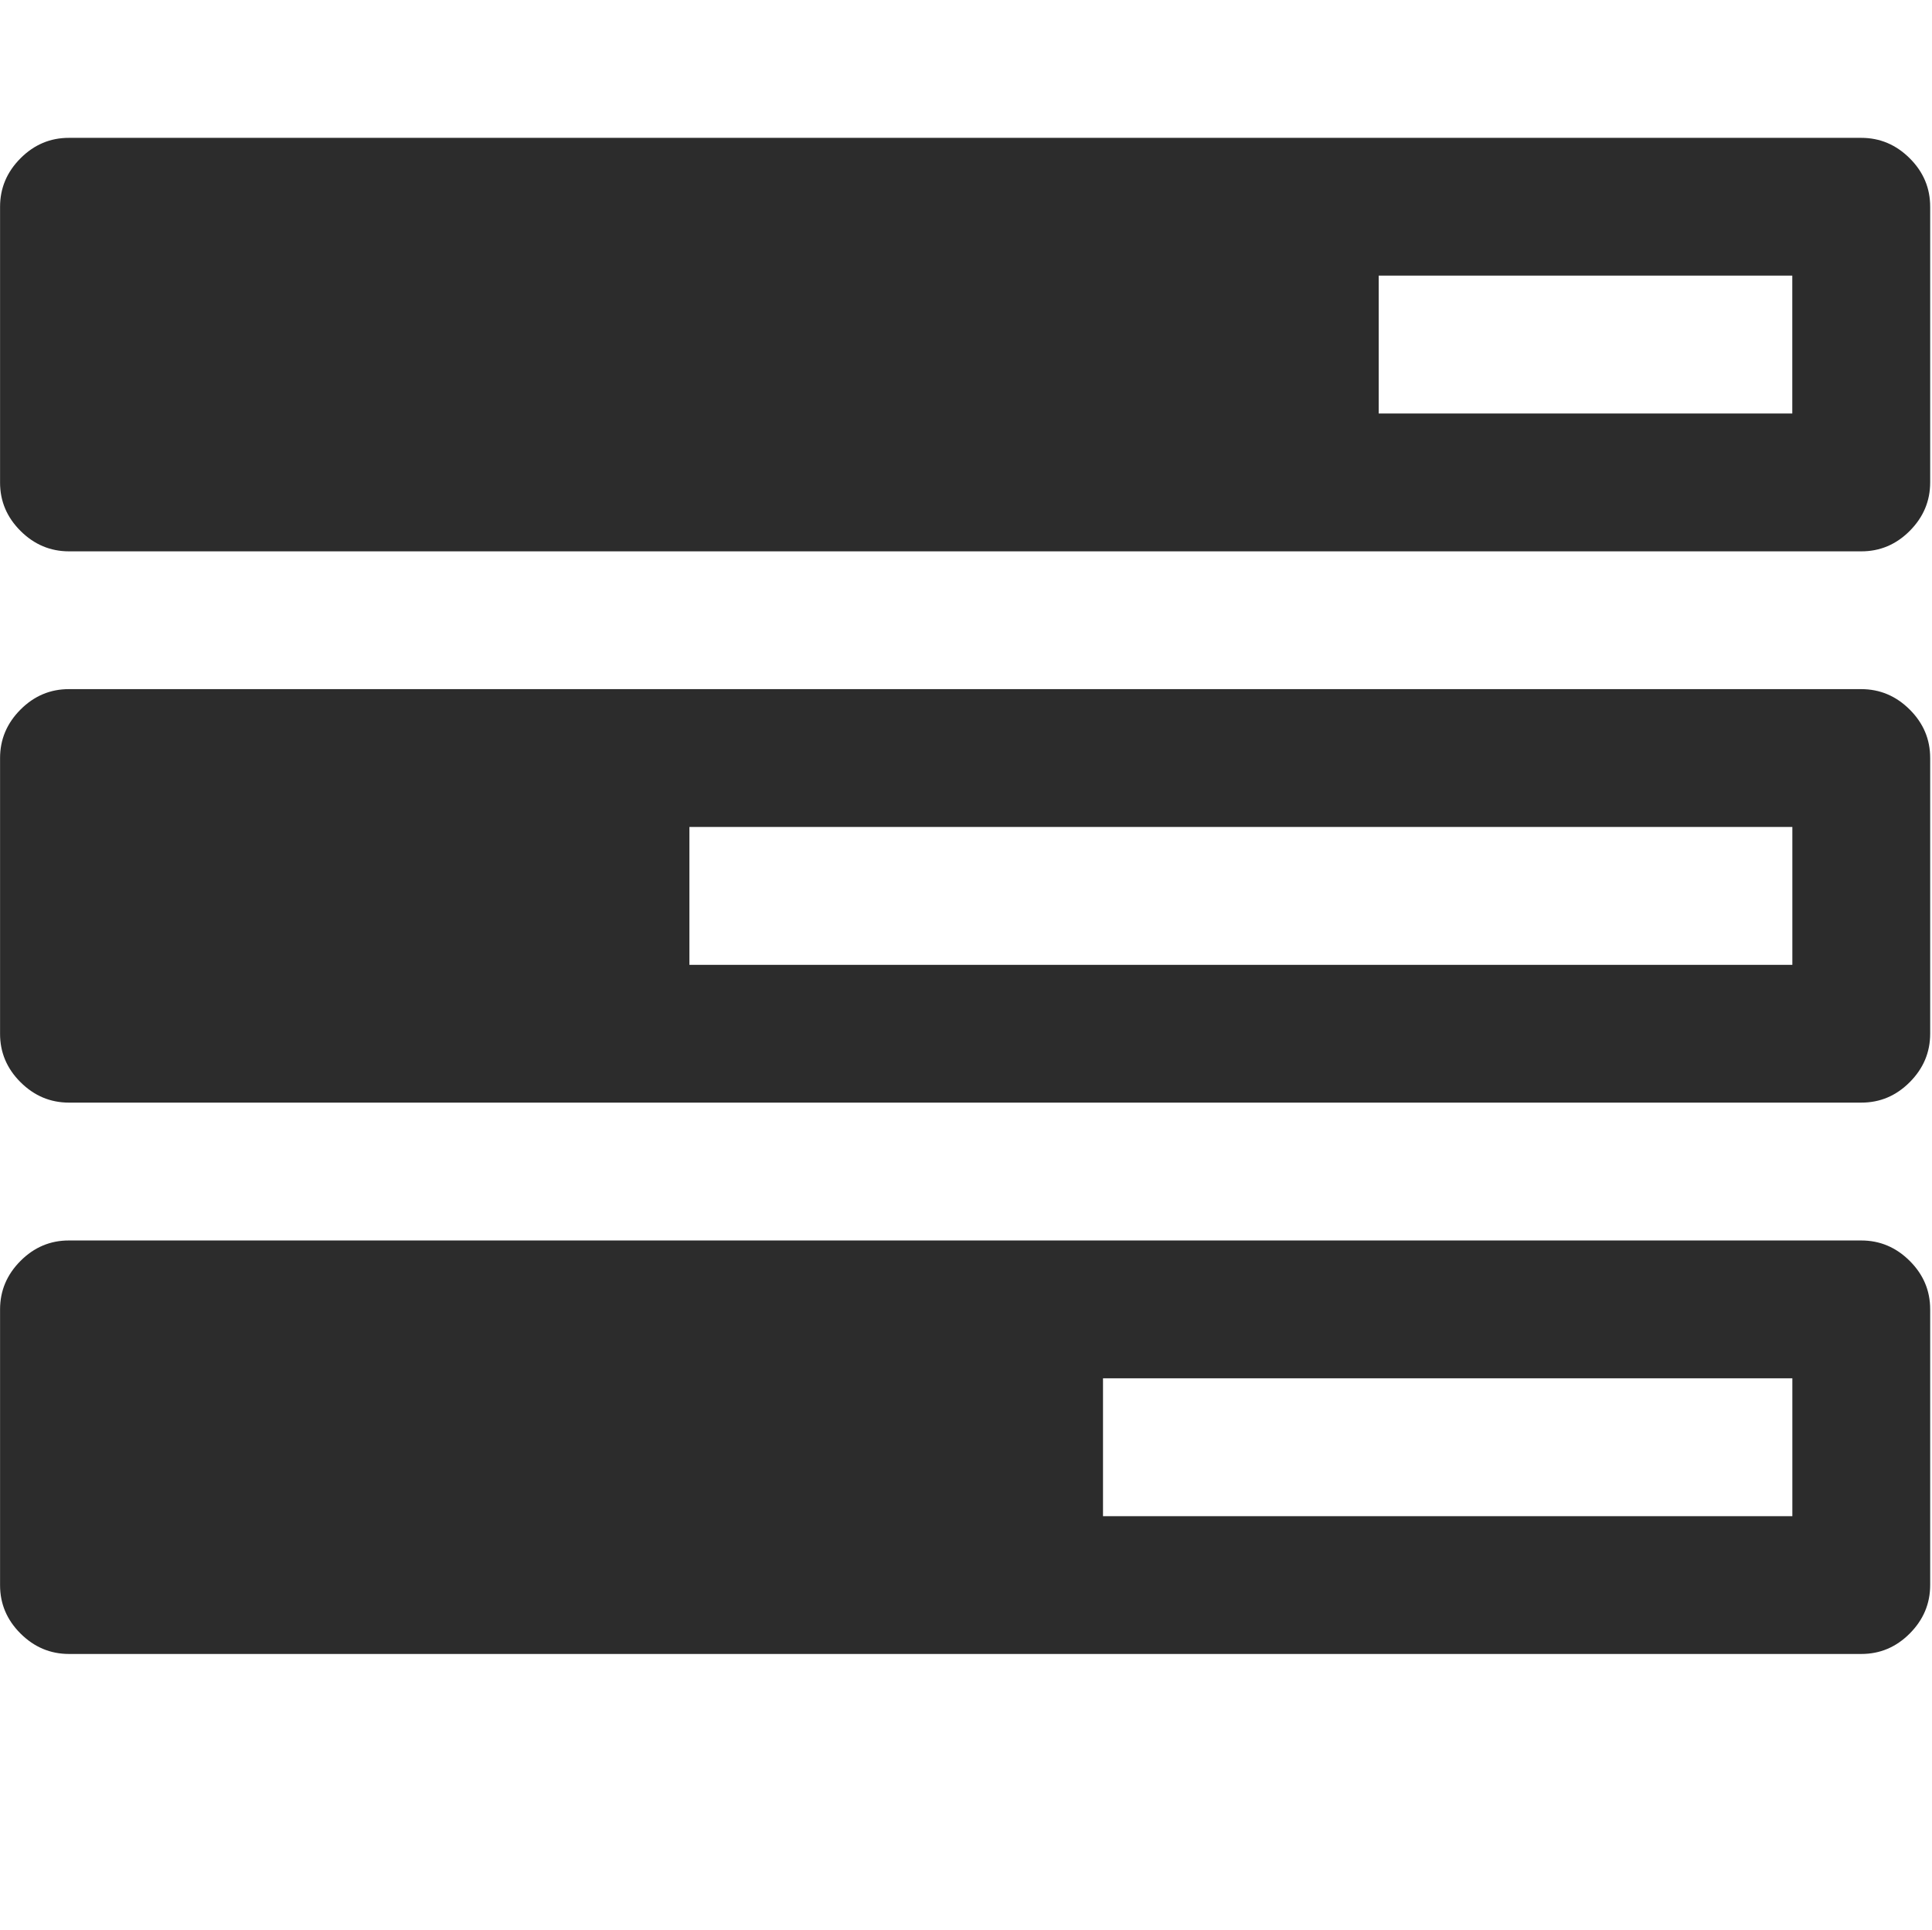 <?xml version="1.0" standalone="no"?><!DOCTYPE svg PUBLIC "-//W3C//DTD SVG 1.1//EN" "http://www.w3.org/Graphics/SVG/1.1/DTD/svg11.dtd"><svg t="1634039432880" class="icon" viewBox="0 0 1025 1024" version="1.1" xmlns="http://www.w3.org/2000/svg" p-id="4738" xmlns:xlink="http://www.w3.org/1999/xlink" width="200.195" height="200"><defs><style type="text/css"></style></defs><path d="M585.184 804.576h365.728v-73.152H585.184v73.152zM365.76 512h585.152v-73.152H365.76V512z m365.696-292.576H950.88v-73.152H731.456v73.152z m292.576 475.424V841.12q0 14.848-10.848 25.728t-25.728 10.848H36.608q-14.848 0-25.728-10.848T0.032 841.12V694.848Q0.032 680 10.88 669.12t25.728-10.848h950.848q14.848 0 25.728 10.848t10.848 25.728z m0-292.576v146.272q0 14.848-10.848 25.728t-25.728 10.848H36.608q-14.848 0-25.728-10.848T0.032 548.544V402.272q0-14.848 10.848-25.728t25.728-10.848h950.848q14.848 0 25.728 10.848t10.848 25.728z m0-292.544V256q0 14.848-10.848 25.728t-25.728 10.848H36.608q-14.848 0-25.728-10.848T0.032 256V109.728Q0.032 94.88 10.88 84t25.728-10.848h950.848q14.848 0 25.728 10.848t10.848 25.728z" fill="#2c2c2c" p-id="4739"></path></svg>